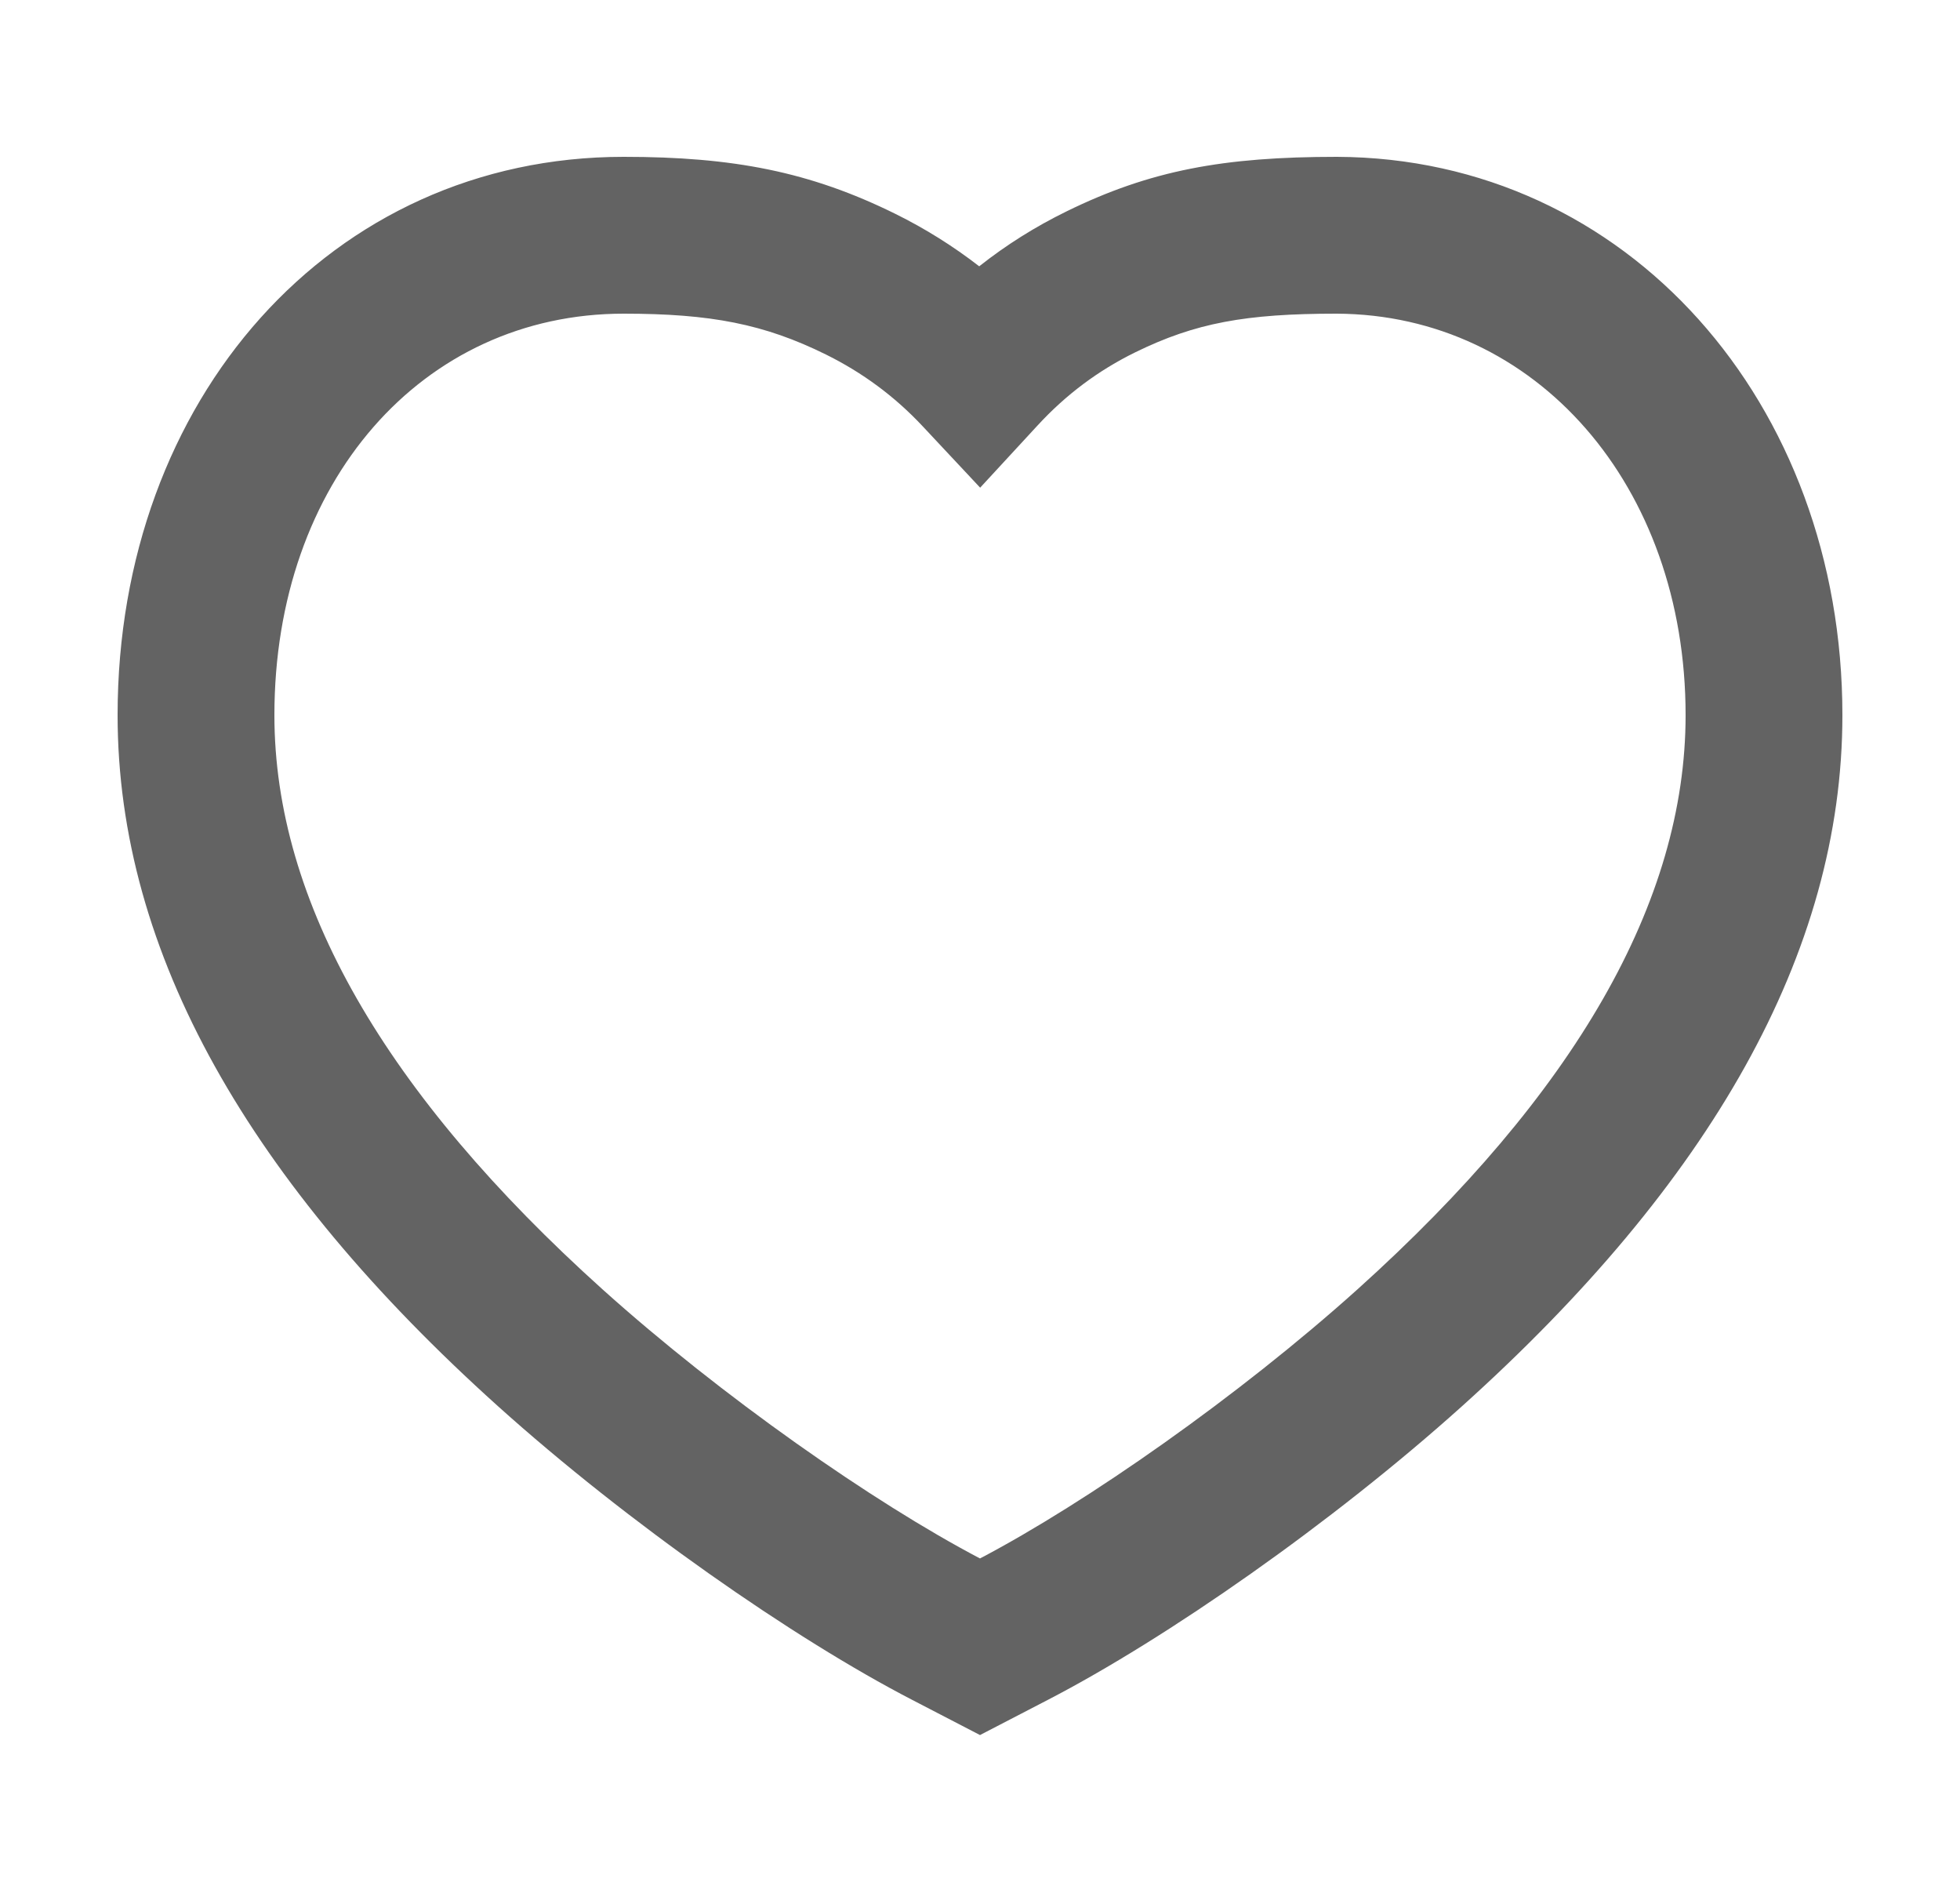 <svg width="25" height="24" viewBox="0 0 25 24" fill="none" xmlns="http://www.w3.org/2000/svg">
<path fill-rule="evenodd" clip-rule="evenodd" d="M17.053 2C15.606 2 14.672 2.172 13.603 2.696C13.207 2.89 12.835 3.123 12.49 3.396C12.158 3.139 11.802 2.916 11.422 2.728C10.331 2.189 9.35 2 7.955 2C4.216 2 1.5 5.097 1.5 9.12C1.5 12.158 3.194 15.092 6.349 17.93C8.005 19.419 10.119 20.893 11.634 21.677L12.5 22.126L13.366 21.677C14.881 20.893 16.995 19.419 18.651 17.93C21.806 15.092 23.5 12.158 23.5 9.12C23.5 5.14 20.758 2.015 17.053 2ZM21.5 9.12C21.5 11.5 20.086 13.949 17.314 16.443C15.802 17.802 13.859 19.161 12.5 19.874C11.141 19.161 9.198 17.802 7.686 16.443C4.914 13.949 3.5 11.5 3.5 9.12C3.5 6.148 5.384 4 7.955 4C9.064 4 9.748 4.132 10.535 4.521C11 4.751 11.411 5.054 11.767 5.434L12.502 6.219L13.232 5.428C13.595 5.033 14.012 4.722 14.482 4.492C15.246 4.118 15.887 4 17.049 4C19.588 4.011 21.5 6.189 21.5 9.12Z" fill="#3C3C3C" fill-opacity="0.8"/>
</svg>
